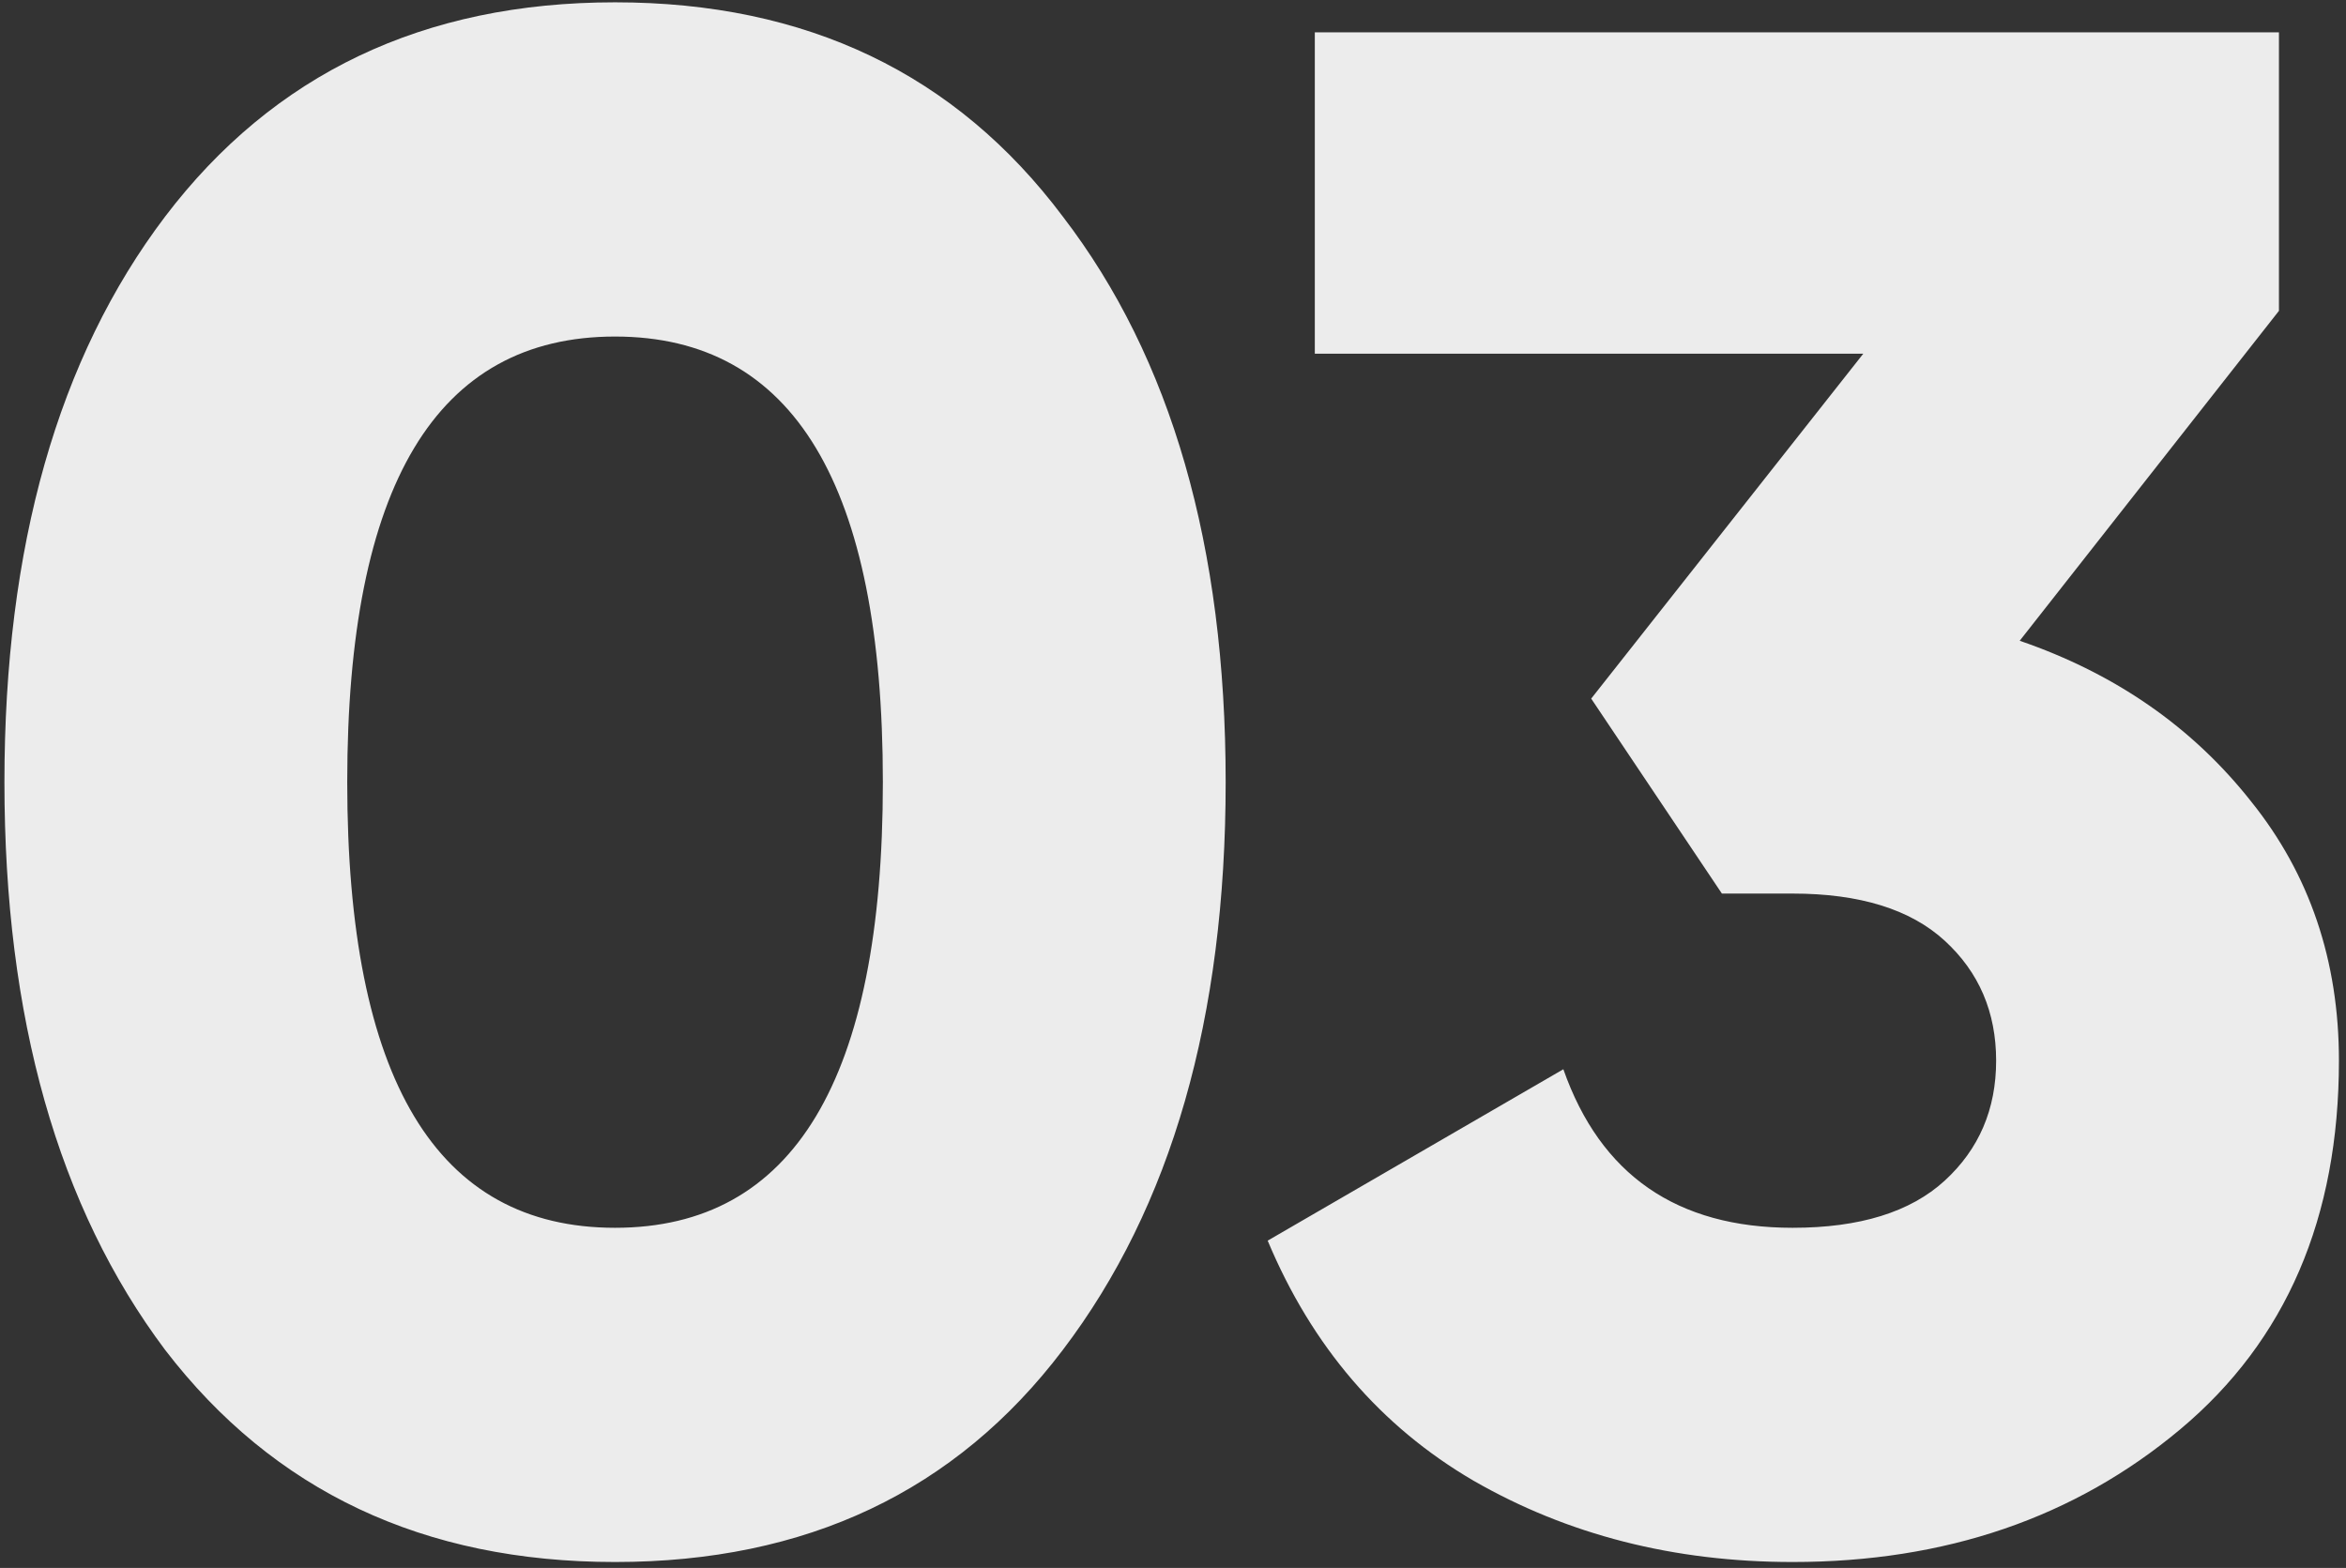 <?xml version="1.0" encoding="UTF-8" standalone="no"?>
<svg
   xmlns:dc="http://purl.org/dc/elements/1.1/"
   xmlns:cc="http://creativecommons.org/ns#"
   xmlns:rdf="http://www.w3.org/1999/02/22-rdf-syntax-ns#"
   xmlns:svg="http://www.w3.org/2000/svg"
   xmlns="http://www.w3.org/2000/svg"
   xmlns:sodipodi="http://sodipodi.sourceforge.net/DTD/sodipodi-0.dtd"
   xmlns:inkscape="http://www.inkscape.org/namespaces/inkscape"
   width="196"
   height="131"
   viewBox="0 0 196 131"
   fill="none"
   version="1.1"
   id="svg4"
   sodipodi:docname="03.svg"
   inkscape:version="1.0.2-2 (e86c870879, 2021-01-15)">
  <rect x="0" y="0" width="196" height="131" fill="#333333" stroke="none"/>
  <defs
     id="defs8" />
  <sodipodi:namedview
     pagecolor="#ffffff"
     bordercolor="#666666"
     borderopacity="1"
     objecttolerance="10"
     gridtolerance="10"
     guidetolerance="10"
     inkscape:pageopacity="0"
     inkscape:pageshadow="2"
     inkscape:window-width="640"
     inkscape:window-height="480"
     id="namedview6"
     showgrid="false"
     inkscape:zoom="3.0229008"
     inkscape:cx="67.715729"
     inkscape:cy="39.05002"
     inkscape:current-layer="svg4"
     inkscape:document-rotation="0" />
  <path
     d="M88.796 112.785C79.846 124.599 67.376 130.506 51.385 130.506C35.394 130.506 22.864 124.599 13.795 112.785C4.845 100.852 0.37 85.04 0.37 65.35C0.37 45.66 4.845 29.908 13.795 18.094C22.864 6.161 35.394 0.194 51.385 0.194C67.376 0.194 79.846 6.161 88.796 18.094C97.865 29.908 102.4 45.66 102.4 65.35C102.4 85.04 97.865 100.852 88.796 112.785ZM29.01 65.35C29.01 90.171 36.468 102.582 51.385 102.582C66.302 102.582 73.76 90.171 73.76 65.35C73.76 40.529 66.302 28.118 51.385 28.118C36.468 28.118 29.01 40.529 29.01 65.35ZM168.739 53.536C176.734 56.281 183.178 60.756 188.071 66.961C192.964 73.047 195.41 80.267 195.41 88.62C195.41 101.747 190.995 112.009 182.164 119.408C173.333 126.807 162.534 130.506 149.765 130.506C139.86 130.506 130.97 128.239 123.094 123.704C115.337 119.169 109.609 112.487 105.91 103.656L130.612 89.336C133.715 98.167 140.099 102.582 149.765 102.582C155.374 102.582 159.61 101.269 162.474 98.644C165.338 96.019 166.77 92.677 166.77 88.62C166.77 84.563 165.338 81.221 162.474 78.596C159.61 75.971 155.374 74.658 149.765 74.658H143.858L132.939 58.369L155.672 29.55H109.848V2.7H190.398V25.97L168.739 53.536Z"
     fill="white"
     id="path2"
     style="fill:#ececec" />
</svg>
